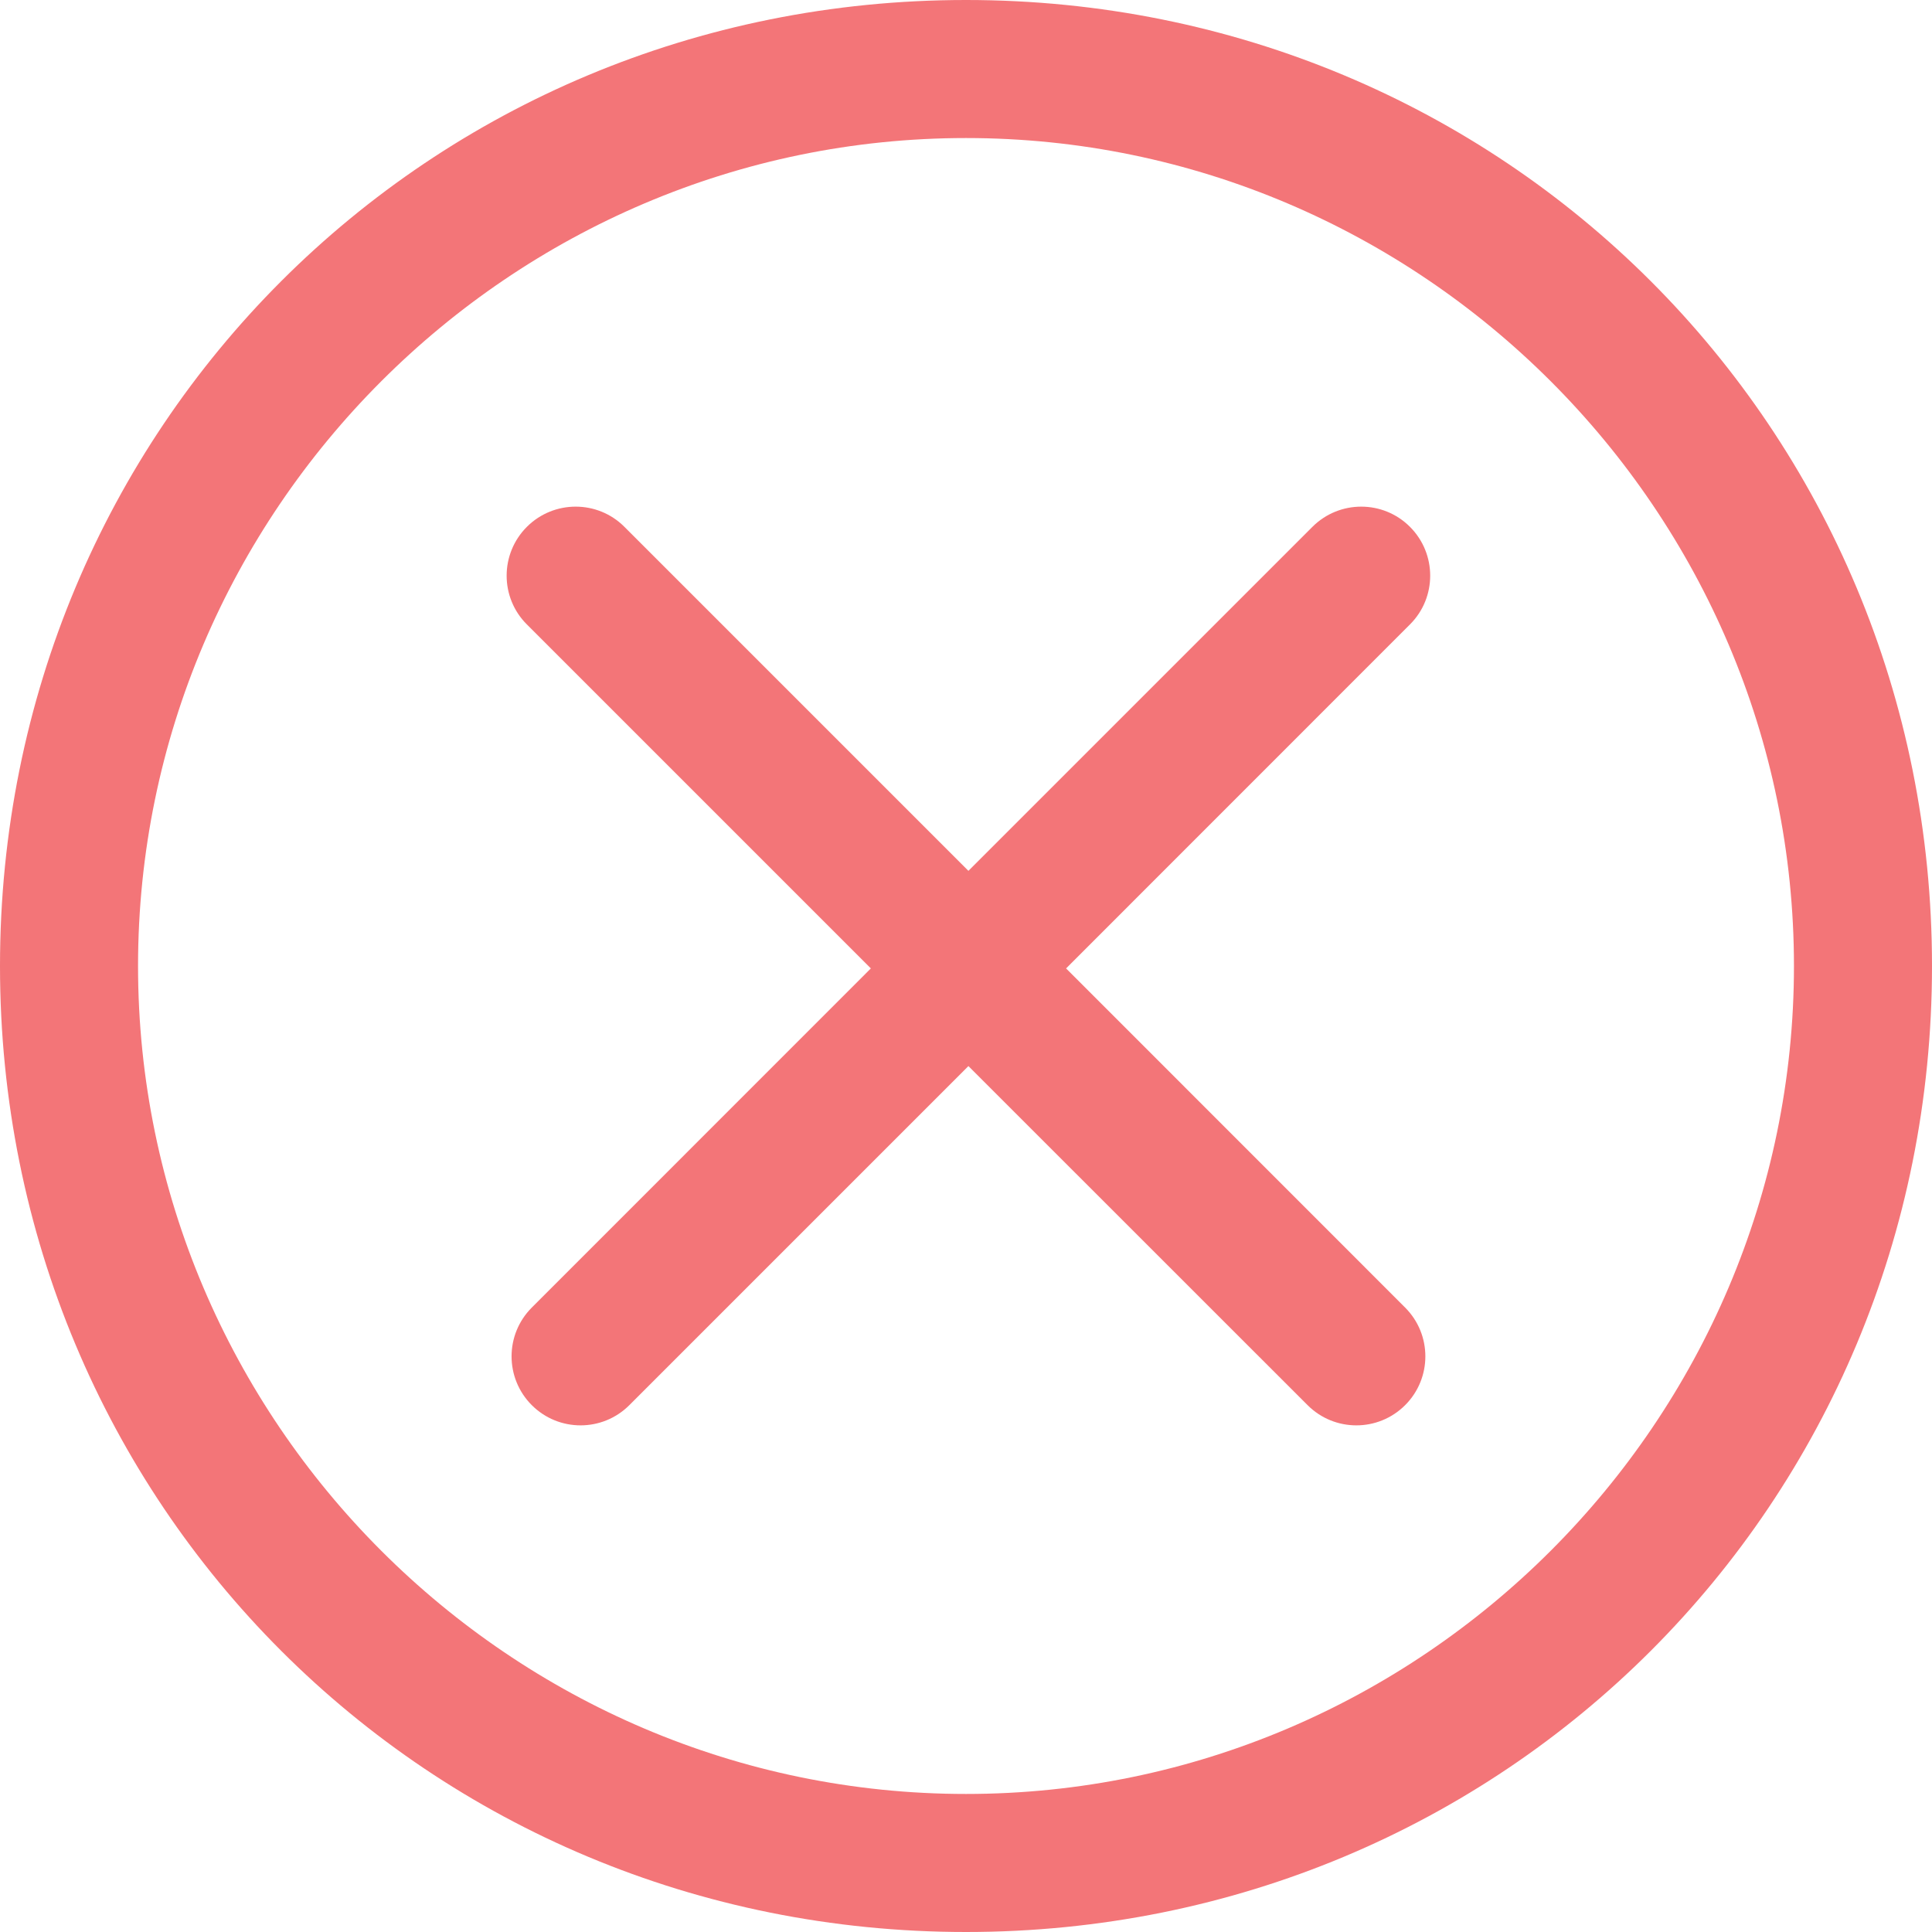 <svg width="20" height="20" viewBox="0 0 20 20" fill="none" xmlns="http://www.w3.org/2000/svg">
<path d="M10 0C4.429 0 0 4.429 0 10C0 15.571 4.429 20 10 20C15.571 20 20 15.571 20 10C20 4.429 15.571 0 10 0ZM10 18.571C5.286 18.571 1.429 14.714 1.429 10C1.429 5.286 5.286 1.429 10 1.429C14.714 1.429 18.571 5.286 18.571 10C18.571 14.714 14.714 18.571 10 18.571Z" fill="#F37578"/>
<path fill-rule="evenodd" clip-rule="evenodd" d="M14.596 5.454C14.318 5.175 13.865 5.175 13.586 5.454L10.025 9.015L6.464 5.454C6.186 5.175 5.733 5.175 5.454 5.454C5.175 5.733 5.175 6.186 5.454 6.464L9.015 10.025L5.505 13.536C5.226 13.815 5.226 14.267 5.505 14.546C5.784 14.825 6.236 14.825 6.515 14.546L10.025 11.036L13.536 14.546C13.815 14.825 14.267 14.825 14.546 14.546C14.825 14.267 14.825 13.815 14.546 13.536L11.036 10.025L14.596 6.464C14.875 6.186 14.875 5.733 14.596 5.454Z" fill="#F37578"/>
</svg>
